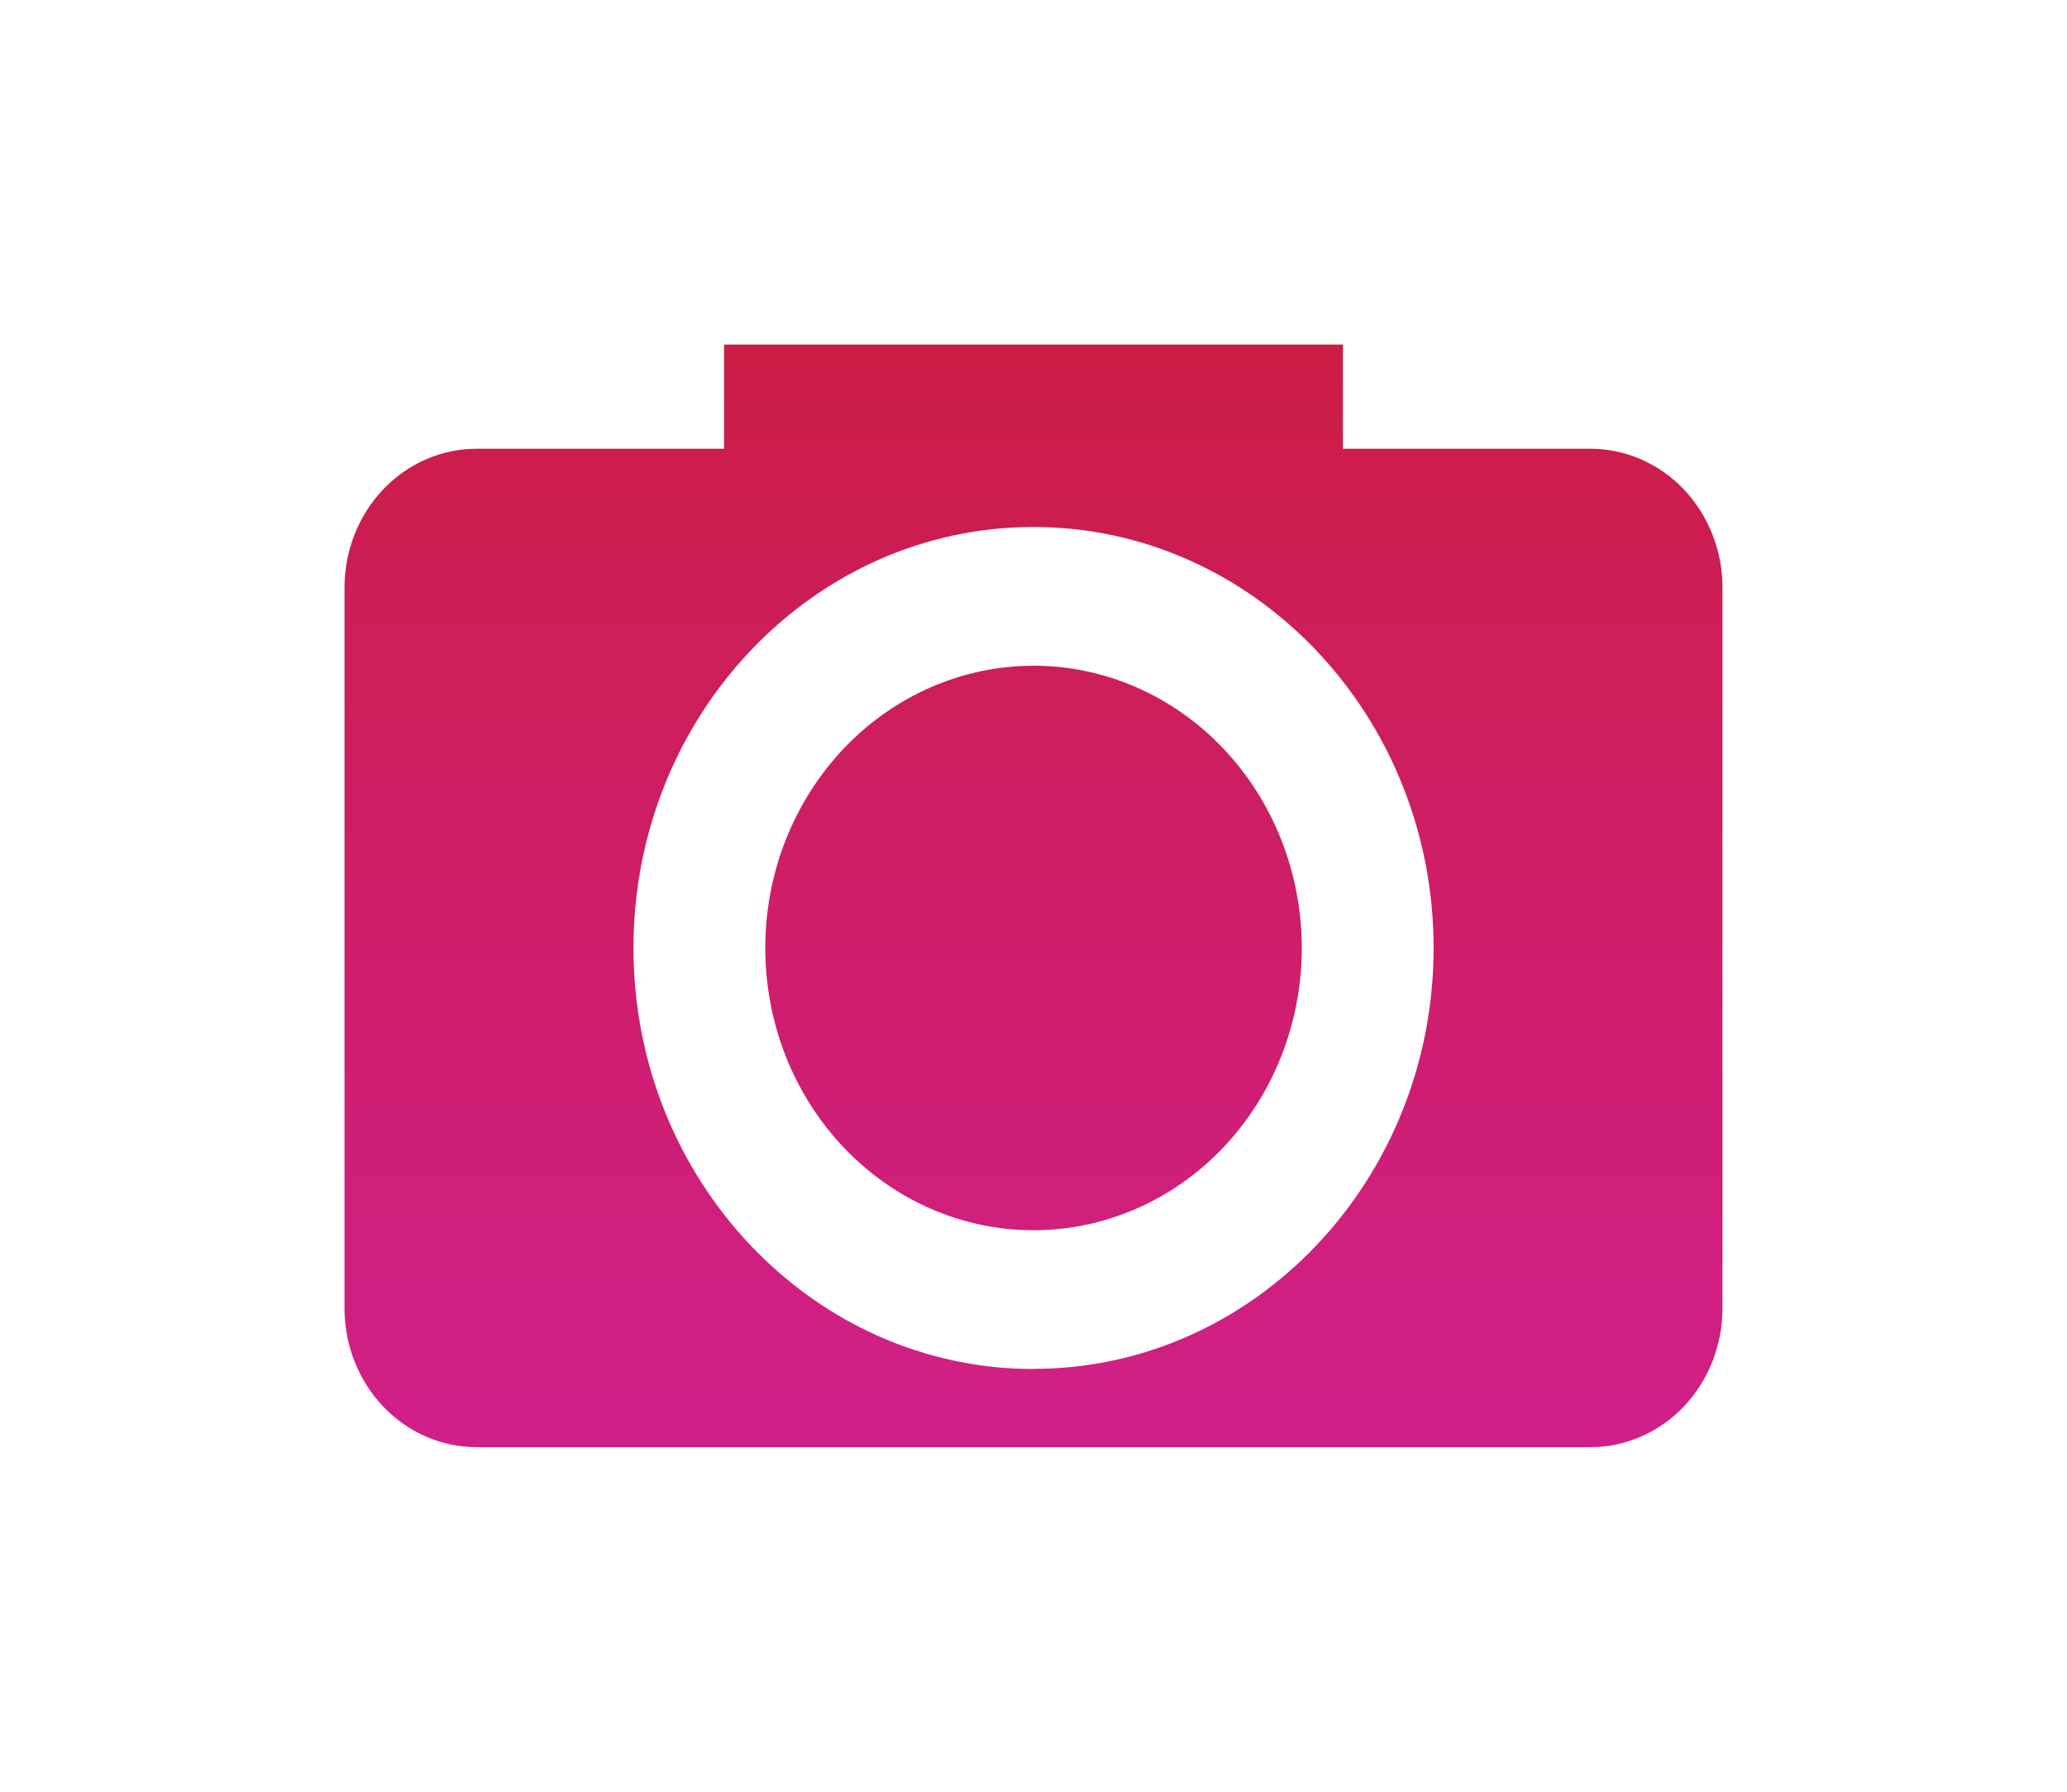 <svg width="30" height="26" viewBox="0 0 30 26" fill="none" xmlns="http://www.w3.org/2000/svg">
<g filter="url(#filter0_d_1_413)">
<path d="M23.084 6.512H19.491V5H10.509V6.512H6.916C6.408 6.512 5.921 6.724 5.561 7.102C5.202 7.48 5 7.993 5 8.528V18.984C5 19.519 5.202 20.032 5.561 20.41C5.921 20.788 6.408 21 6.916 21H23.084C23.592 21 24.079 20.788 24.439 20.41C24.798 20.032 25 19.519 25 18.984V8.528C25 7.993 24.798 7.48 24.439 7.102C24.079 6.724 23.592 6.512 23.084 6.512ZM14.999 19.866C11.798 19.866 9.194 17.125 9.194 13.756C9.194 10.388 11.798 7.647 14.999 7.647C18.201 7.647 20.807 10.388 20.807 13.756C20.807 17.125 18.201 19.864 14.999 19.864V19.866ZM14.999 9.661C14.488 9.661 13.982 9.767 13.51 9.973C13.037 10.179 12.608 10.481 12.247 10.861C11.885 11.242 11.599 11.693 11.403 12.19C11.207 12.687 11.107 13.22 11.107 13.757C11.107 14.295 11.208 14.828 11.403 15.325C11.599 15.822 11.886 16.273 12.247 16.653C12.609 17.034 13.038 17.335 13.511 17.541C13.983 17.747 14.489 17.852 15.001 17.852C16.033 17.852 17.023 17.421 17.754 16.652C18.484 15.884 18.894 14.842 18.894 13.756C18.893 12.67 18.483 11.628 17.753 10.86C17.023 10.092 16.032 9.66 14.999 9.66V9.661Z" fill="url(#paint0_linear_1_413)"/>
</g>
<defs>
<filter id="filter0_d_1_413" x="0" y="0" width="30" height="26" filterUnits="userSpaceOnUse" color-interpolation-filters="sRGB">
<feFlood flood-opacity="0" result="BackgroundImageFix"/>
<feColorMatrix in="SourceAlpha" type="matrix" values="0 0 0 0 0 0 0 0 0 0 0 0 0 0 0 0 0 0 127 0" result="hardAlpha"/>
<feOffset/>
<feGaussianBlur stdDeviation="2.5"/>
<feColorMatrix type="matrix" values="0 0 0 0 0.738 0 0 0 0 0.233 0 0 0 0 0.821 0 0 0 0.5 0"/>
<feBlend mode="normal" in2="BackgroundImageFix" result="effect1_dropShadow_1_413"/>
<feBlend mode="normal" in="SourceGraphic" in2="effect1_dropShadow_1_413" result="shape"/>
</filter>
<linearGradient id="paint0_linear_1_413" x1="15" y1="5" x2="15" y2="21" gradientUnits="userSpaceOnUse">
<stop stop-color="#CB1D45"/>
<stop offset="1" stop-color="#D11F8A"/>
</linearGradient>
</defs>
</svg>

